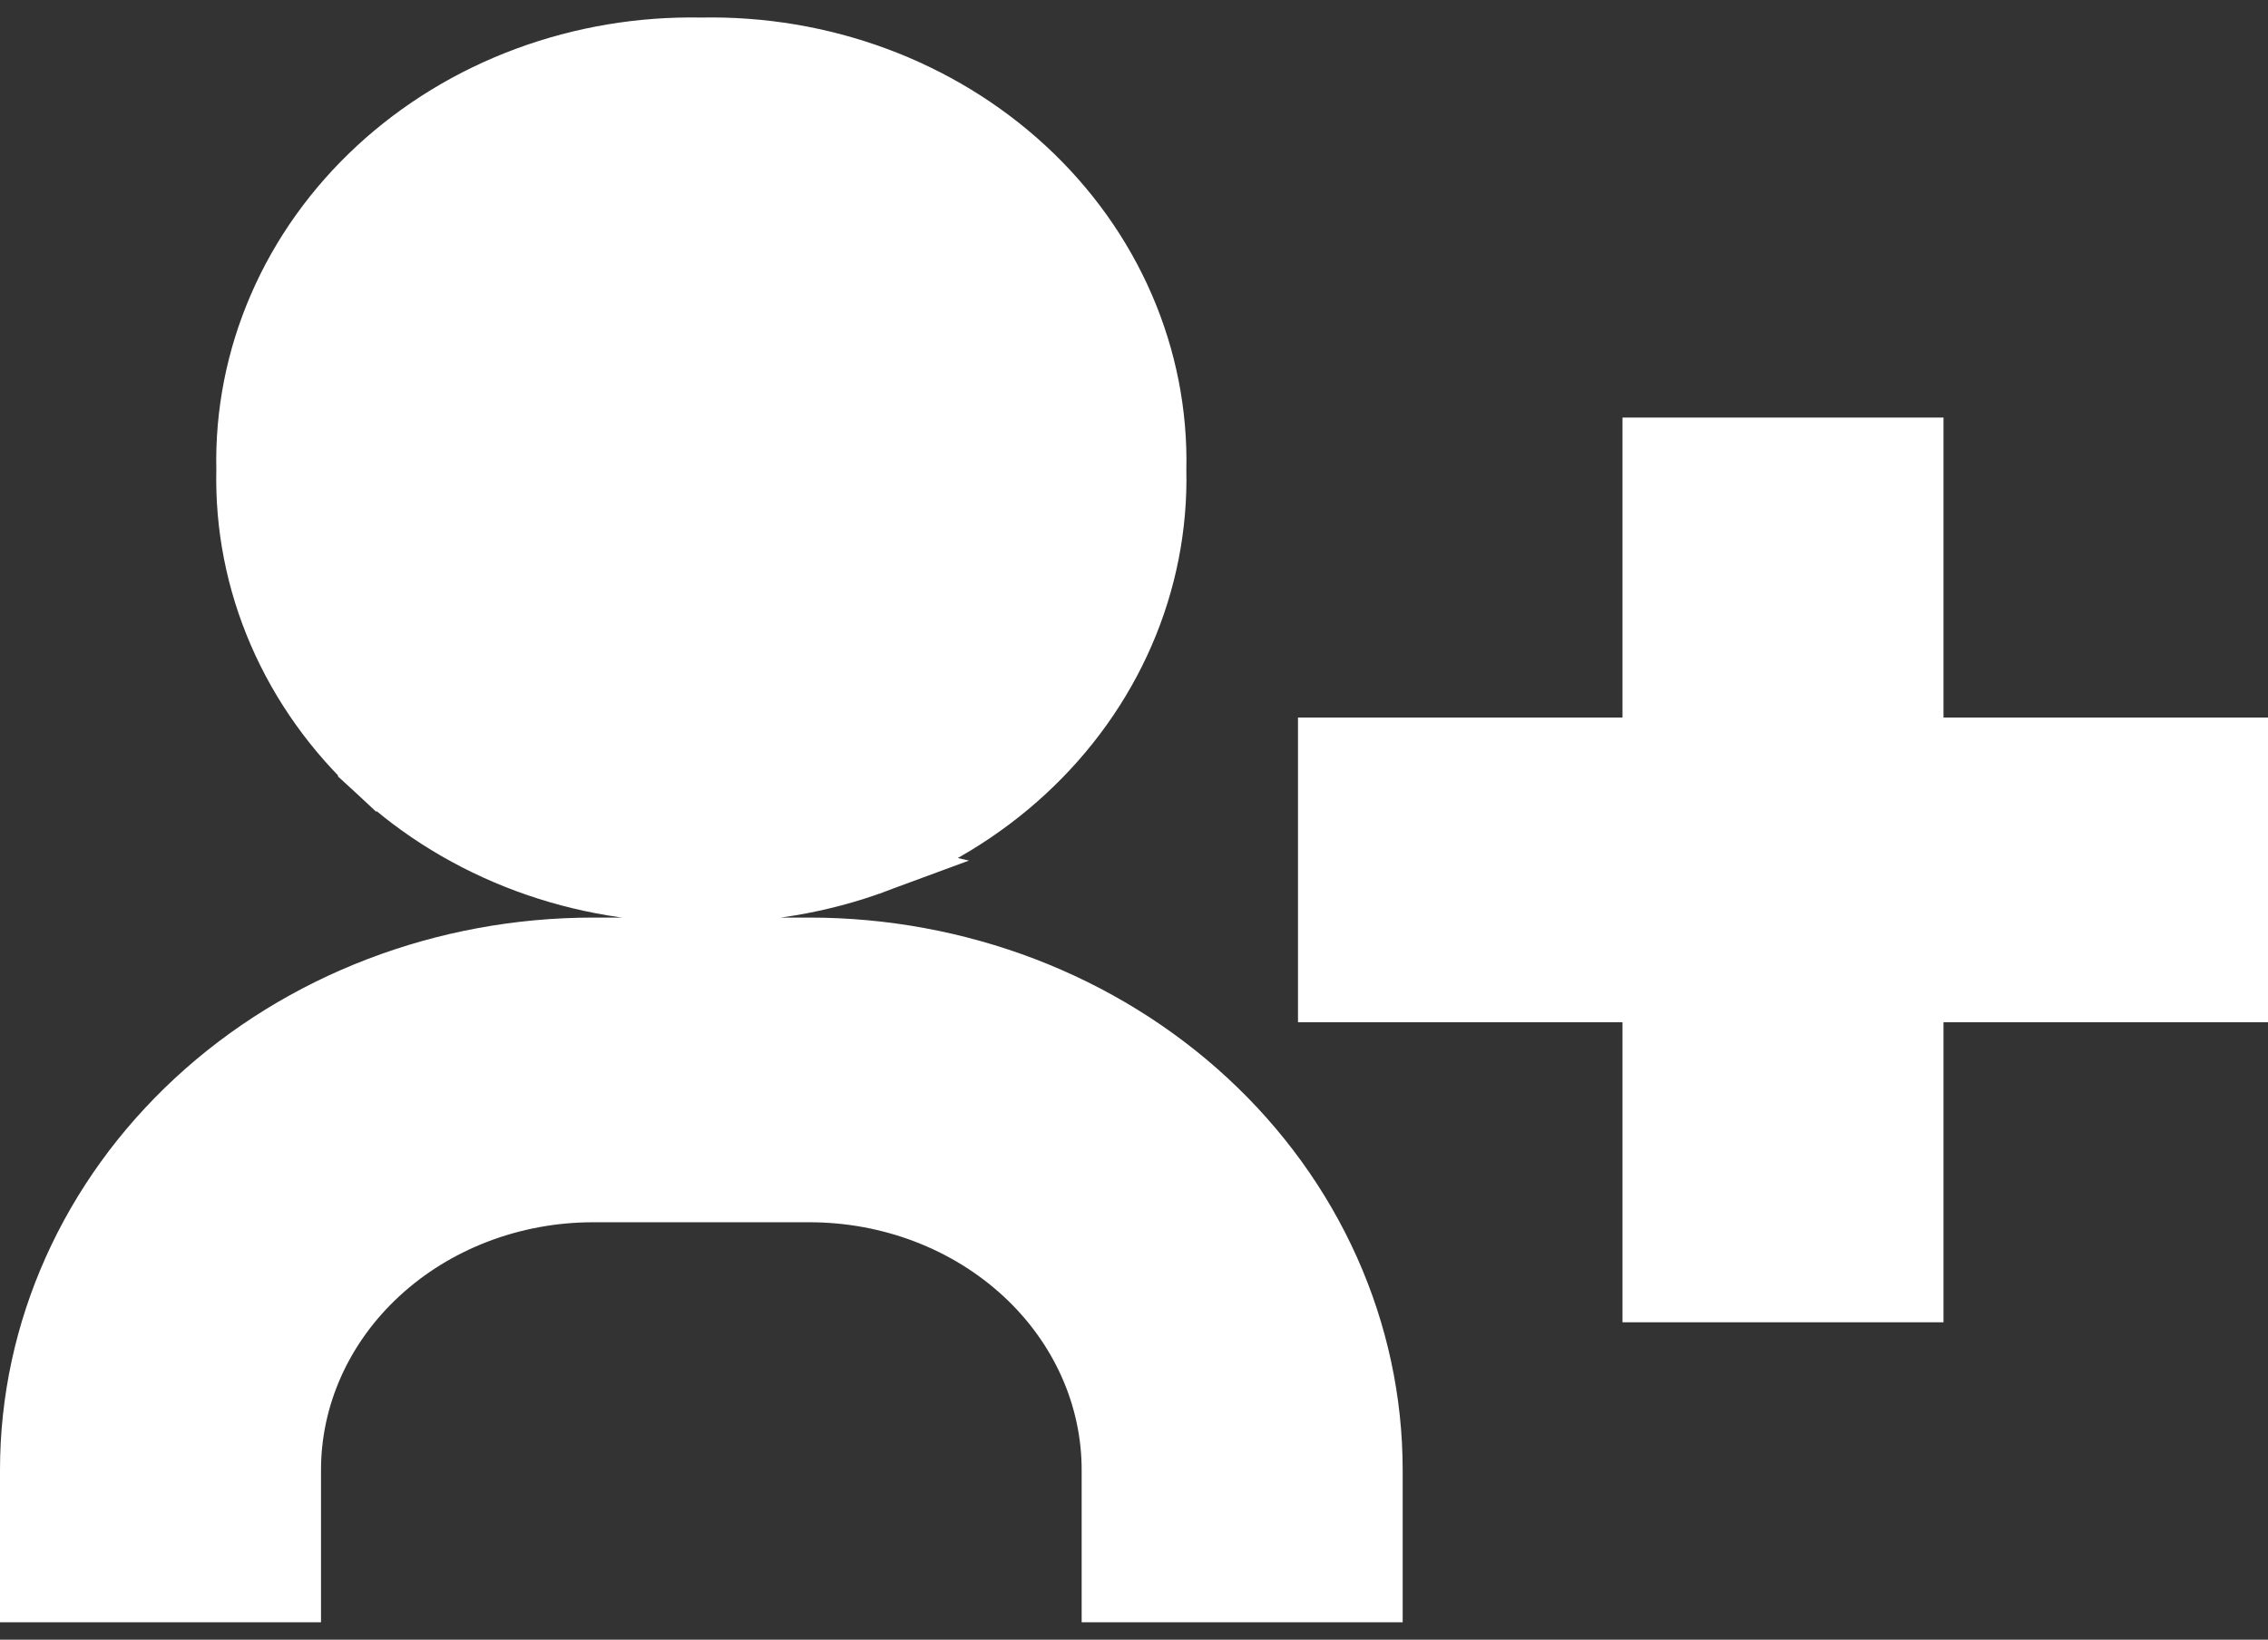 <svg width="65" height="47" viewBox="0 0 65 47" fill="none" xmlns="http://www.w3.org/2000/svg">
<rect x="0" y="0" width="65" height="47" fill="#333333" stroke="none"/>
<path d="M11.247 21.655L10.738 22.206C9.504 21.065 8.53 19.702 7.878 18.196C7.228 16.696 6.912 15.088 6.95 13.469C6.912 11.85 7.228 10.242 7.878 8.742C8.53 7.236 9.504 5.873 10.738 4.732C11.971 3.592 13.438 2.697 15.049 2.101C16.655 1.506 18.373 1.218 20.1 1.253C21.827 1.218 23.544 1.506 25.151 2.101C26.762 2.697 28.229 3.592 29.462 4.732C30.696 5.872 31.67 7.236 32.322 8.741C32.972 10.242 33.288 11.85 33.25 13.469C33.288 15.088 32.972 16.696 32.322 18.196C31.67 19.702 30.696 21.065 29.462 22.206C28.229 23.346 26.762 24.24 25.151 24.837L11.247 21.655ZM11.247 21.655L10.738 22.206C11.971 23.346 13.438 24.24 15.049 24.837C16.655 25.432 18.373 25.72 20.1 25.685C21.827 25.72 23.544 25.432 25.151 24.837L11.247 21.655ZM54.95 13.469V12.719H54.2H48H47.25V13.469V21.318H38.7H37.95V22.068V27.801V28.551H38.7H47.25V36.401V37.151H48H54.2H54.95V36.401V28.551H63.5H64.25V27.801V22.068V21.318H63.5H54.95V13.469ZM25.551 13.43L25.549 13.469L25.551 13.508C25.585 14.157 25.472 14.807 25.217 15.417C24.962 16.026 24.571 16.585 24.064 17.054C23.556 17.523 22.945 17.892 22.267 18.134C21.589 18.376 20.862 18.485 20.134 18.453L20.1 18.451L20.066 18.453C19.338 18.485 18.611 18.376 17.933 18.134L17.681 18.841L17.933 18.134C17.255 17.892 16.644 17.523 16.137 17.054C15.629 16.585 15.238 16.026 14.983 15.417C14.728 14.807 14.615 14.157 14.649 13.508L14.651 13.469L14.649 13.43C14.615 12.781 14.728 12.131 14.983 11.521C15.237 10.911 15.629 10.353 16.137 9.884C16.644 9.415 17.255 9.046 17.933 8.804L17.681 8.097L17.933 8.804C18.611 8.561 19.338 8.453 20.067 8.485L20.1 8.487L20.134 8.485C20.862 8.453 21.589 8.561 22.267 8.804L22.519 8.097L22.267 8.804C22.945 9.046 23.556 9.415 24.064 9.884C24.571 10.353 24.962 10.911 25.217 11.521C25.472 12.131 25.585 12.781 25.551 13.43ZM31.75 45V45.75H32.5H38.7H39.45V45V42.133C39.45 40.144 39.026 38.176 38.205 36.342C37.383 34.508 36.181 32.846 34.669 31.448C33.158 30.051 31.367 28.945 29.4 28.192L29.4 28.192C27.433 27.439 25.326 27.051 23.2 27.051H17C12.708 27.051 8.582 28.627 5.531 31.448C2.478 34.272 0.75 38.114 0.75 42.133V45V45.75H1.5H7.7H8.45V45V42.133C8.45 40.072 9.335 38.081 10.933 36.604C12.533 35.124 14.714 34.284 17 34.284H23.2C25.486 34.284 27.667 35.124 29.267 36.604C30.865 38.081 31.75 40.072 31.75 42.133V45Z" fill="white" stroke="white" stroke-width="1.5"/>
</svg>
